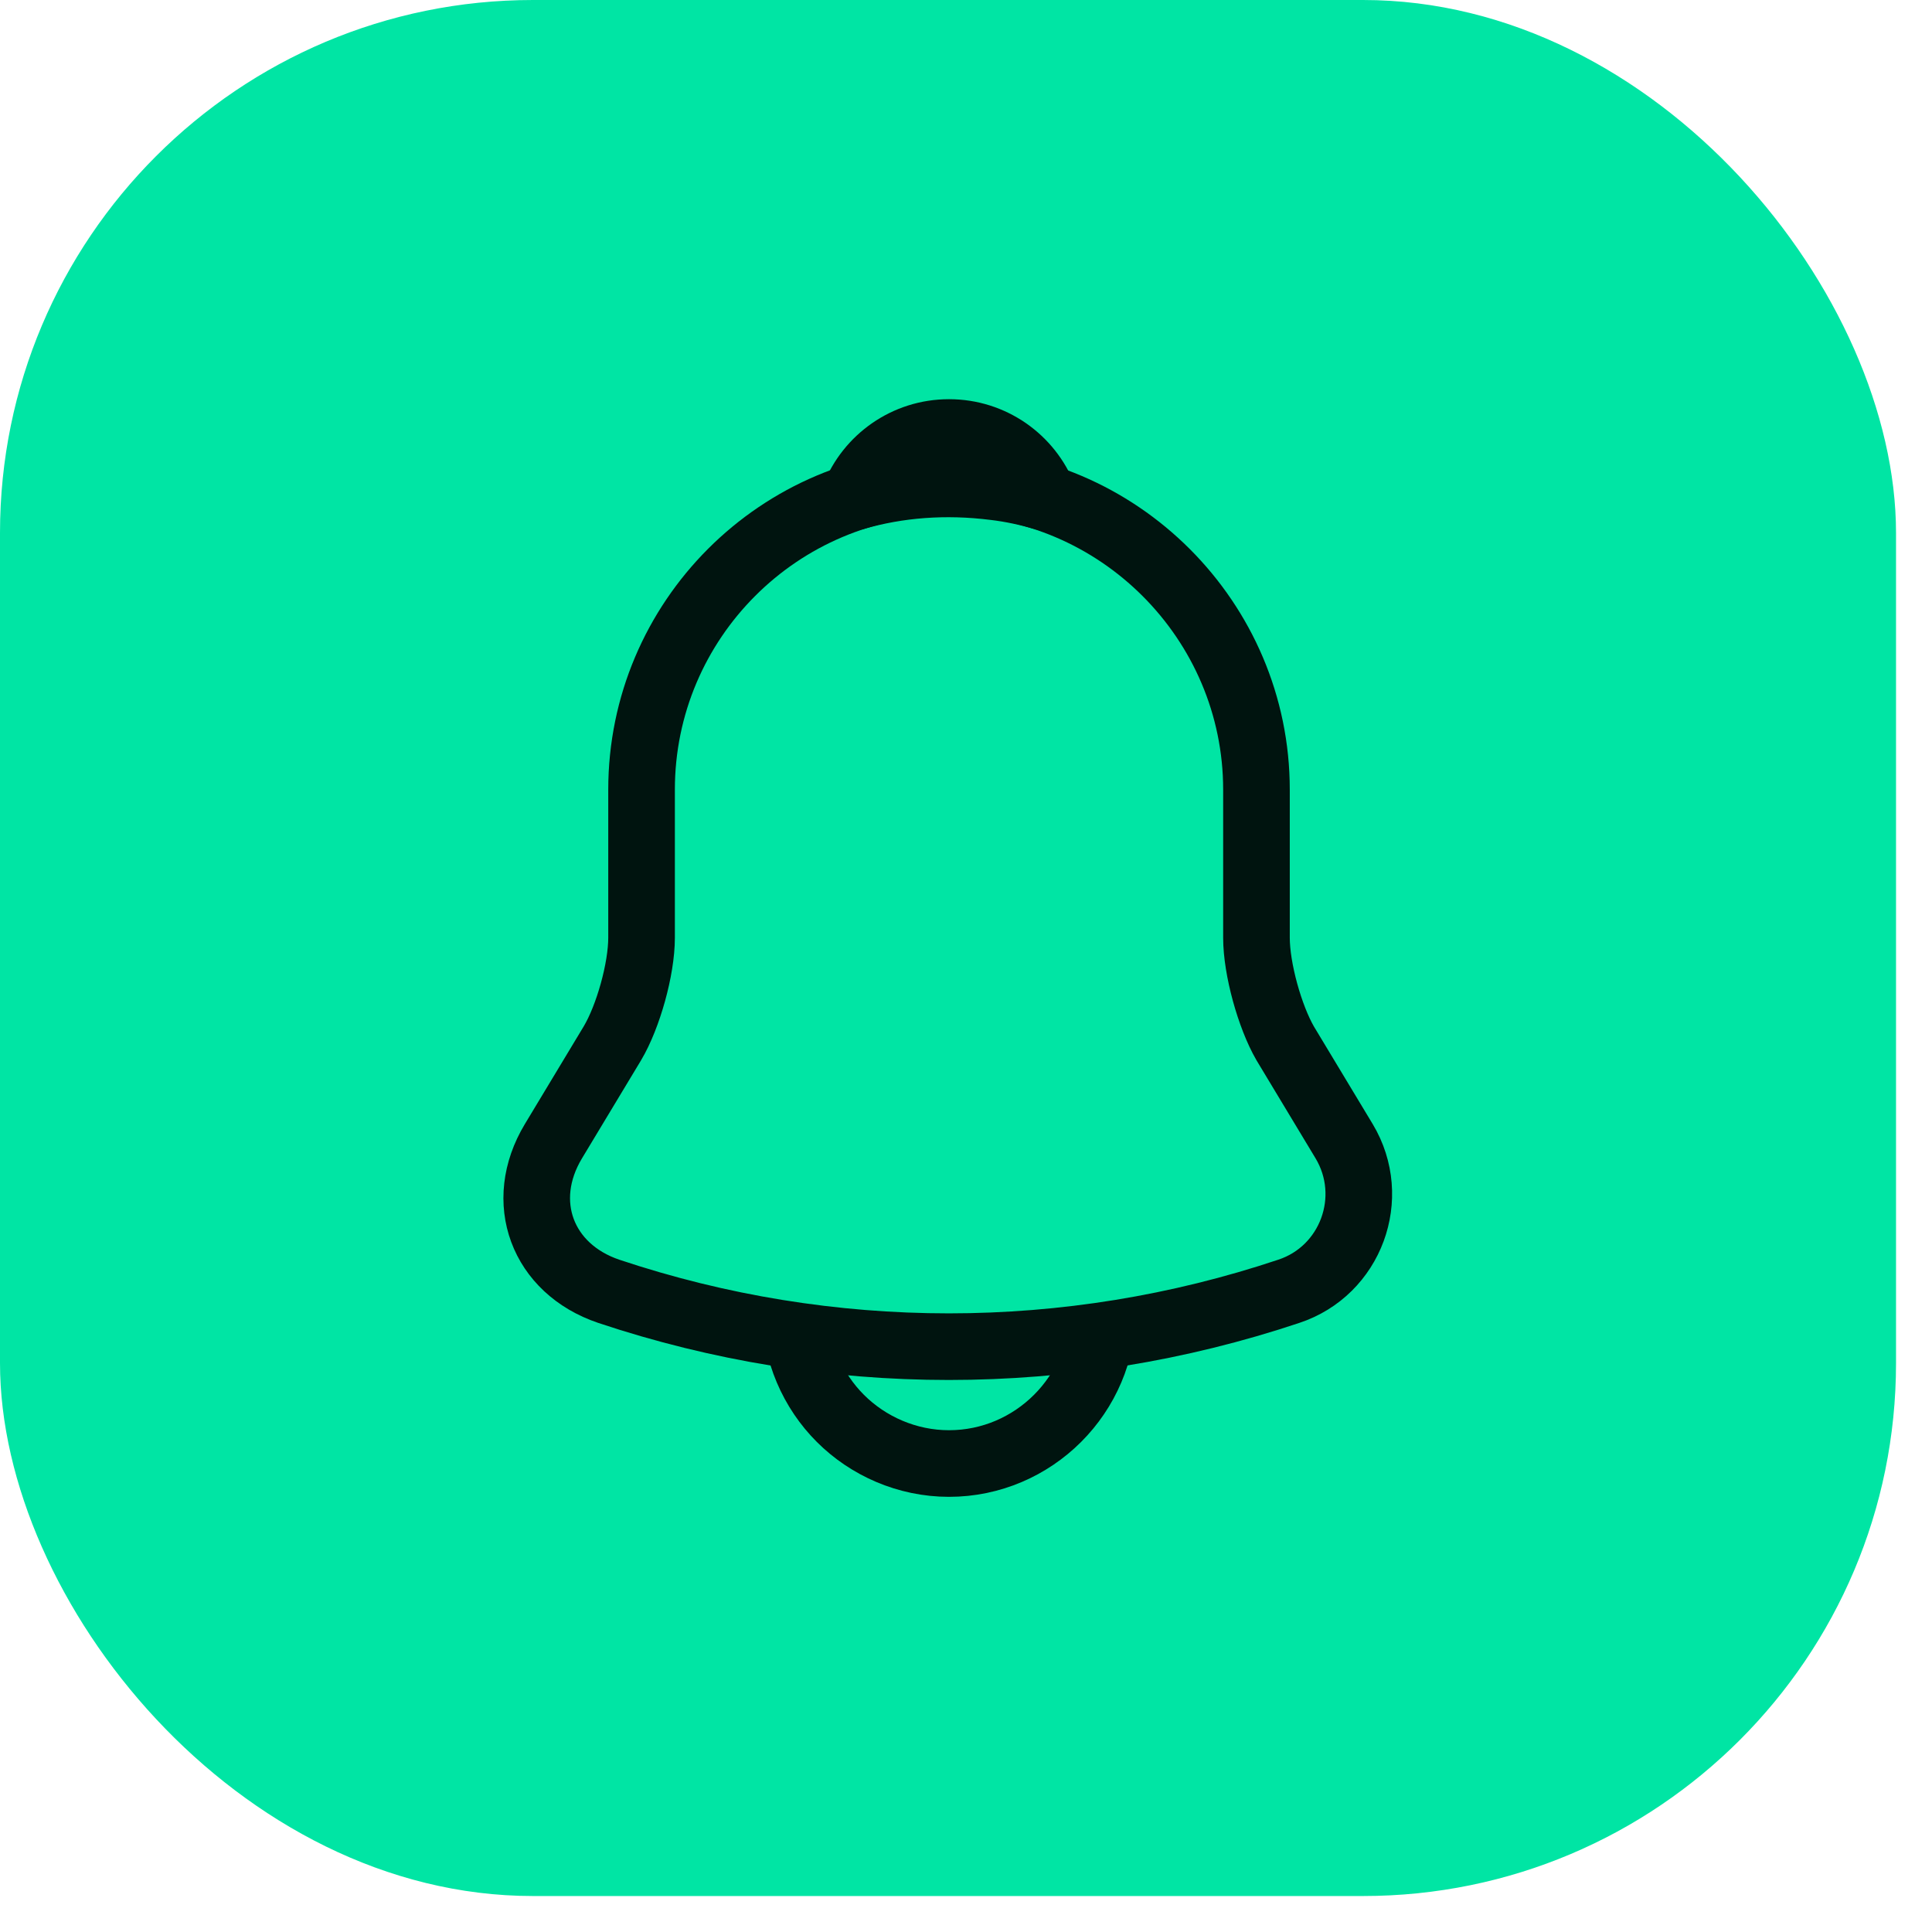 <svg width="29" height="29" viewBox="0 0 29 29" fill="none" xmlns="http://www.w3.org/2000/svg">
<rect width="28.46" height="28.46" rx="8" fill="#00E5A4"/>
<path d="M14.245 7.238C11.699 7.238 9.63 9.307 9.63 11.853V14.076C9.63 14.545 9.43 15.261 9.192 15.661L8.307 17.13C7.761 18.037 8.138 19.045 9.138 19.383C12.453 20.491 16.03 20.491 19.345 19.383C20.276 19.076 20.683 17.976 20.176 17.13L19.291 15.661C19.06 15.261 18.86 14.545 18.86 14.076V11.853C18.86 9.315 16.784 7.238 14.245 7.238Z" stroke="#00140F" stroke-miterlimit="10" stroke-linecap="round"/>
<path d="M15.668 7.461C15.43 7.392 15.184 7.338 14.93 7.308C14.192 7.215 13.484 7.269 12.822 7.461C13.046 6.892 13.599 6.492 14.245 6.492C14.892 6.492 15.445 6.892 15.668 7.461Z" stroke="#00140F" stroke-miterlimit="10" stroke-linecap="round" stroke-linejoin="round"/>
<path d="M16.553 19.66C16.553 20.929 15.514 21.968 14.245 21.968C13.615 21.968 13.03 21.706 12.615 21.291C12.199 20.876 11.938 20.291 11.938 19.66" stroke="#00140F" stroke-miterlimit="10"/>
</svg>
